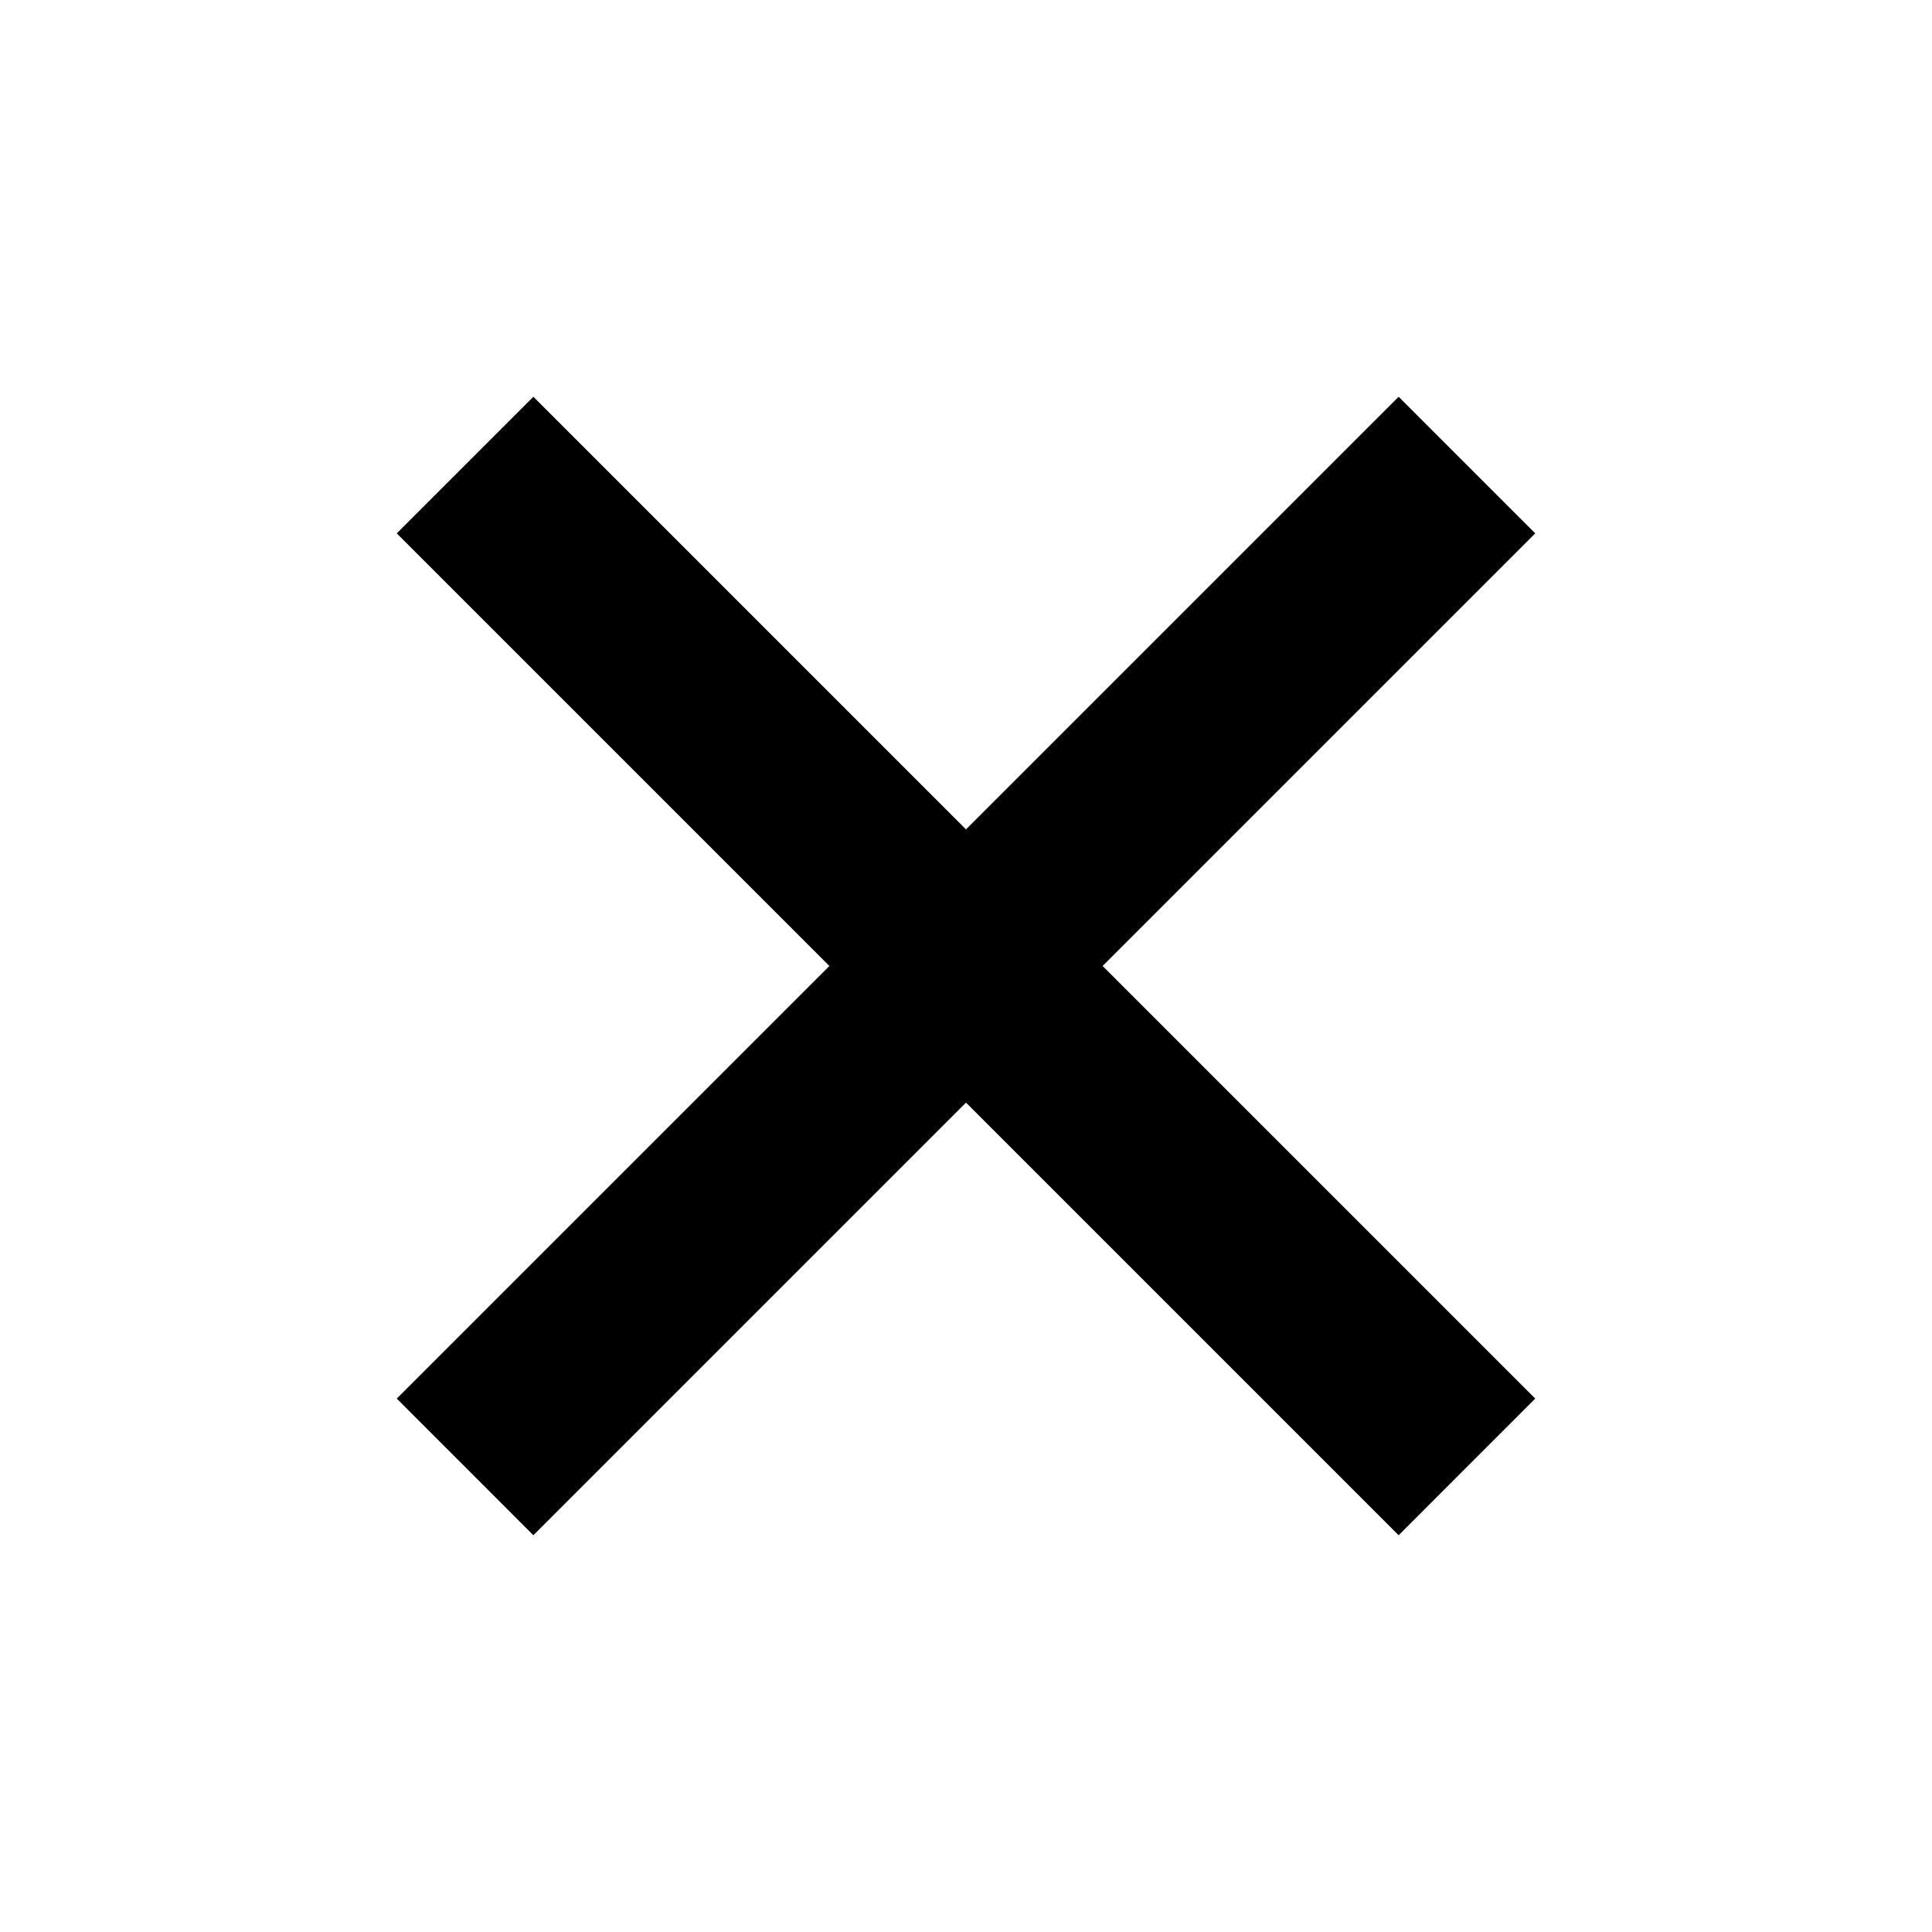 <?xml version="1.0" encoding="utf-8"?>
<!-- Generator: Adobe Illustrator 16.2.1, SVG Export Plug-In . SVG Version: 6.00 Build 0)  -->
<!DOCTYPE svg PUBLIC "-//W3C//DTD SVG 1.1//EN" "http://www.w3.org/Graphics/SVG/1.1/DTD/svg11.dtd">
<svg version="1.1" id="Layer_1" xmlns="http://www.w3.org/2000/svg" xmlns:xlink="http://www.w3.org/1999/xlink" x="0px" y="0px"
	 width="30px" height="30px" viewBox="0 0 30 30" enable-background="new 0 0 30 30" xml:space="preserve">
<path fill-rule="evenodd" clip-rule="evenodd" fill="#000000" d="M8.282,6.161l15.557,15.556l-2.121,2.122L6.161,8.282L8.282,6.161z
	"/>
<path fill-rule="evenodd" clip-rule="evenodd" fill="#000000" d="M21.718,6.161L6.161,21.717l2.121,2.122L23.839,8.282L21.718,6.161
	z"/>
</svg>
